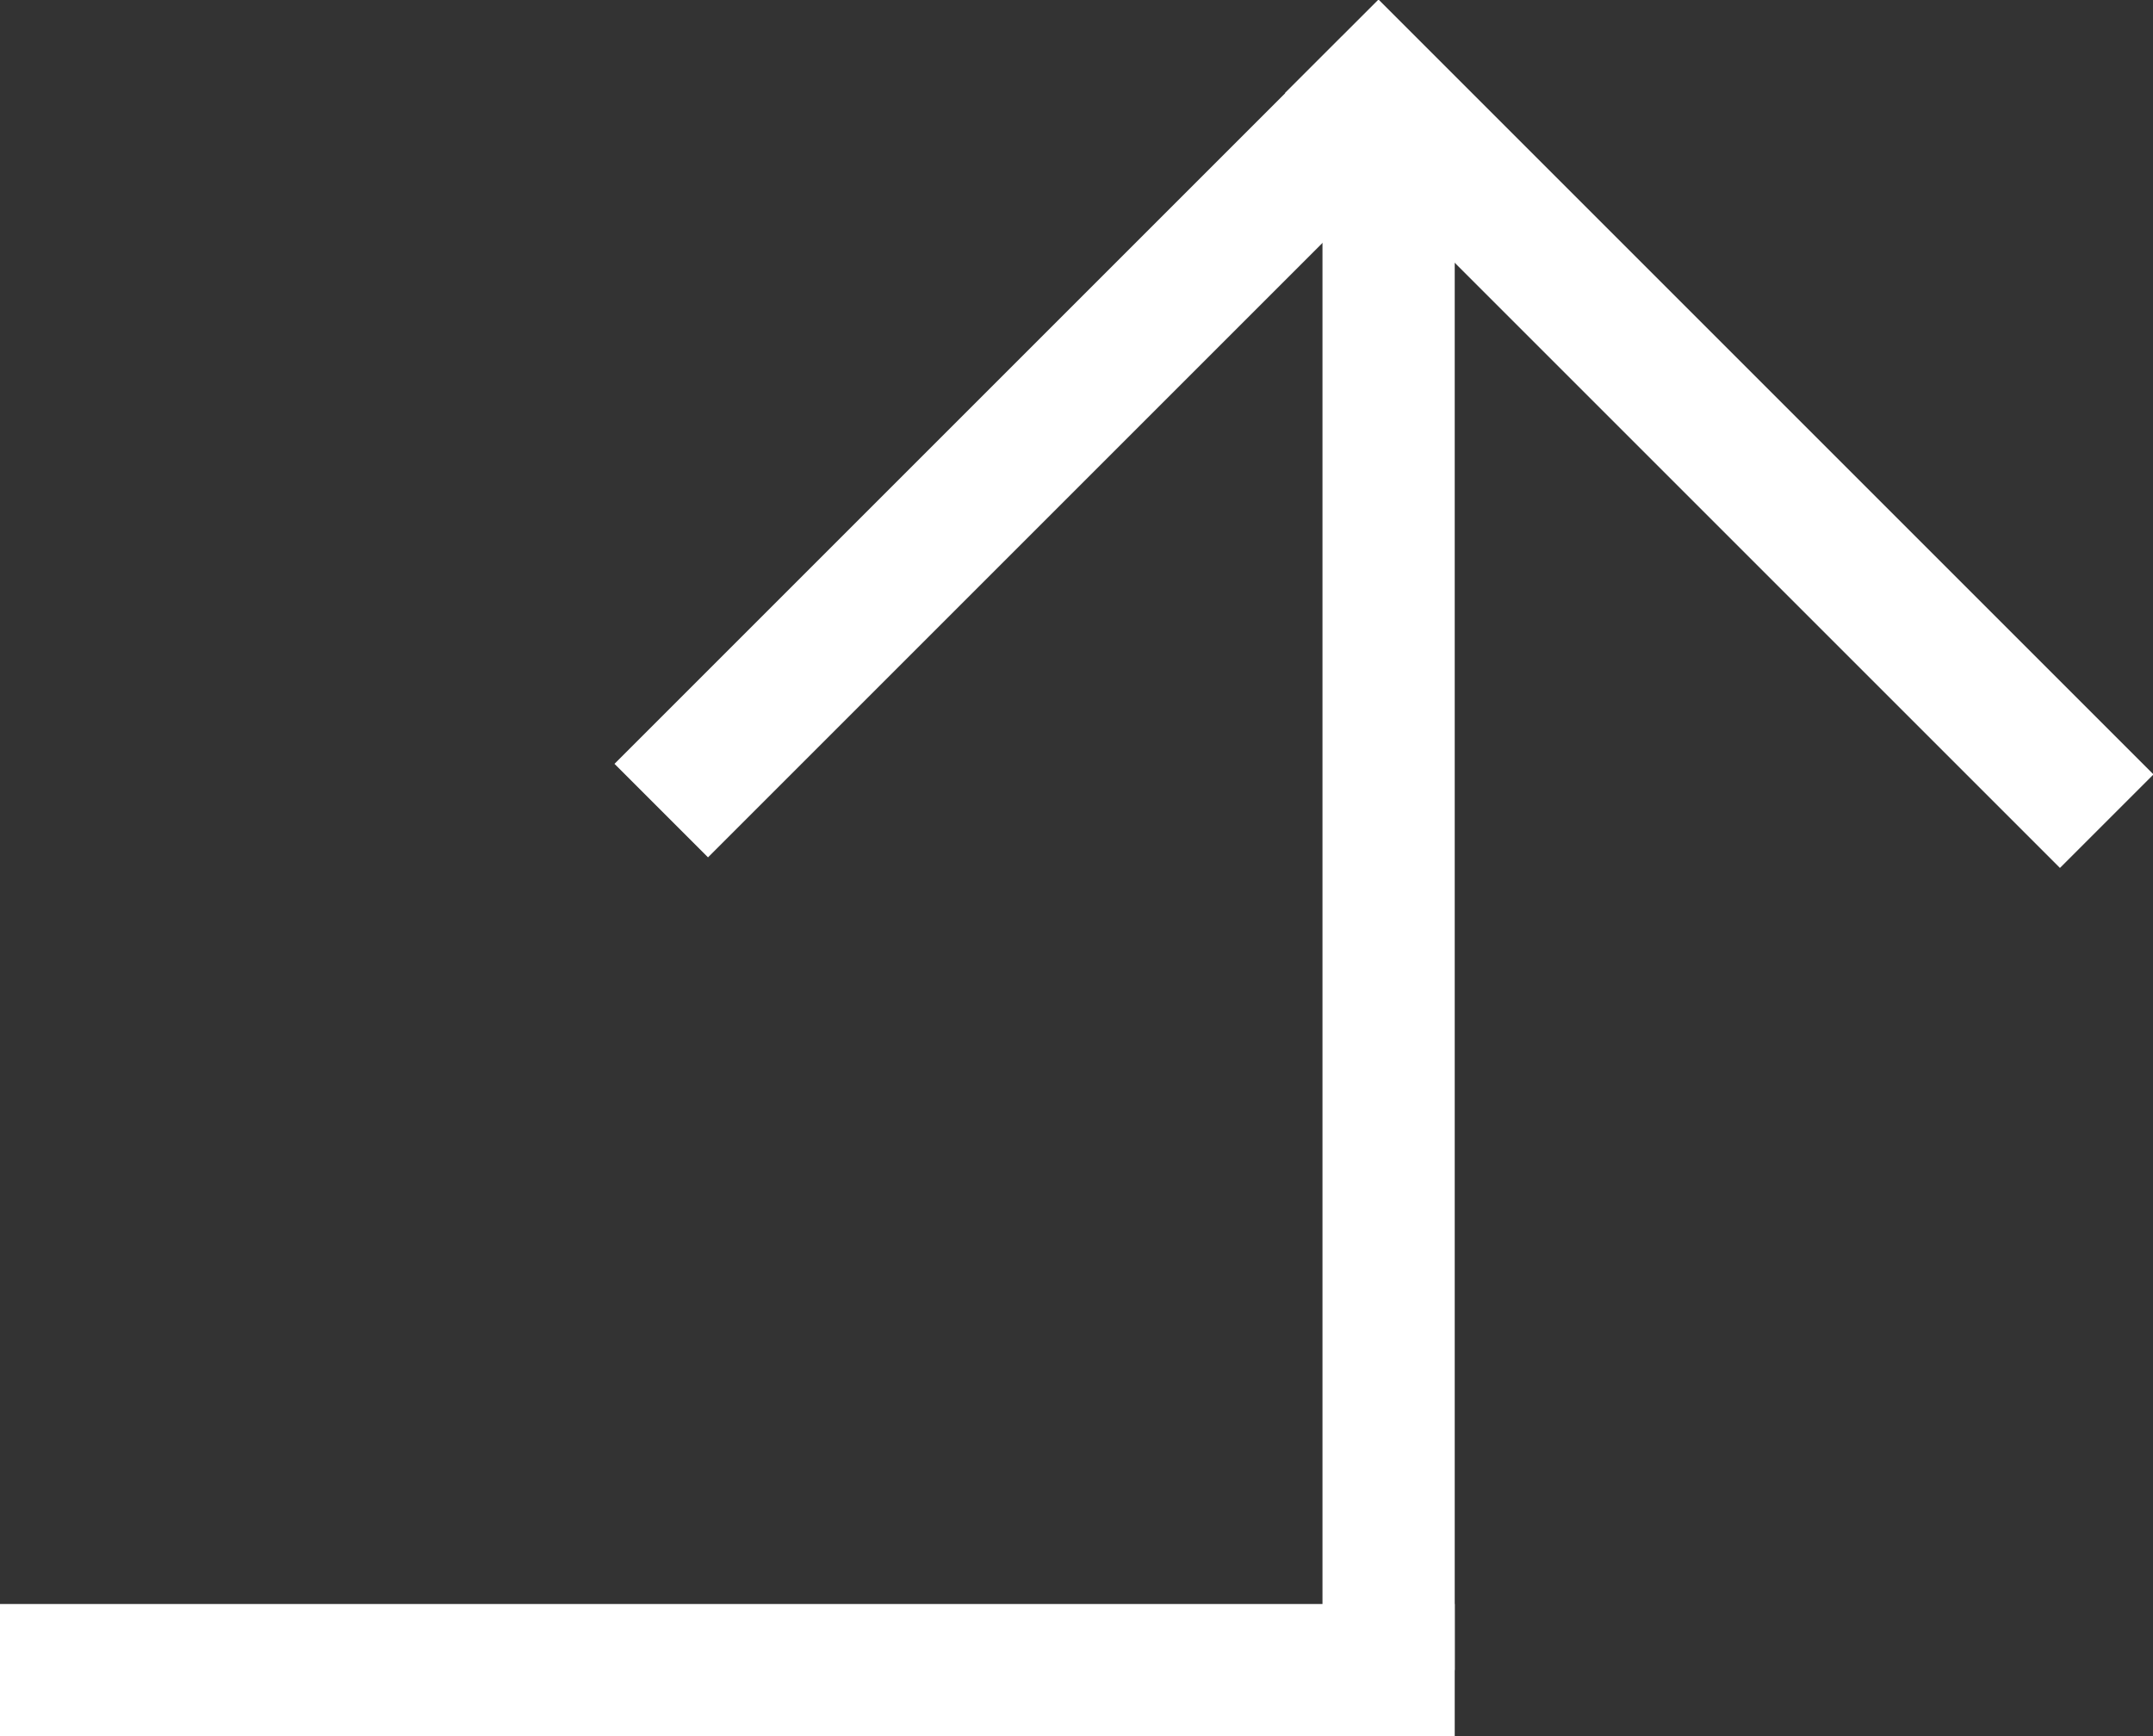 <svg id="Layer_2" data-name="Layer 2" xmlns="http://www.w3.org/2000/svg" viewBox="0 0 16.28 13.13"><rect x="0" y="0" width="16.28" height="13.13" fill="#333333" stroke="none"/><defs><style>.cls-1,.cls-2{stroke:#fff;stroke-miterlimit:10;}.cls-2{fill:none;}</style></defs><title>arrow</title><line class="cls-1" y1="12.63" x2="11" y2="12.63"/><line class="cls-2" x1="10.5" y1="0.63" x2="10.5" y2="12.63"/><line class="cls-2" x1="10.5" y1="0.63" x2="5" y2="6.13"/><line class="cls-2" x1="15.93" y1="6.21" x2="10.07" y2="0.35"/></svg>